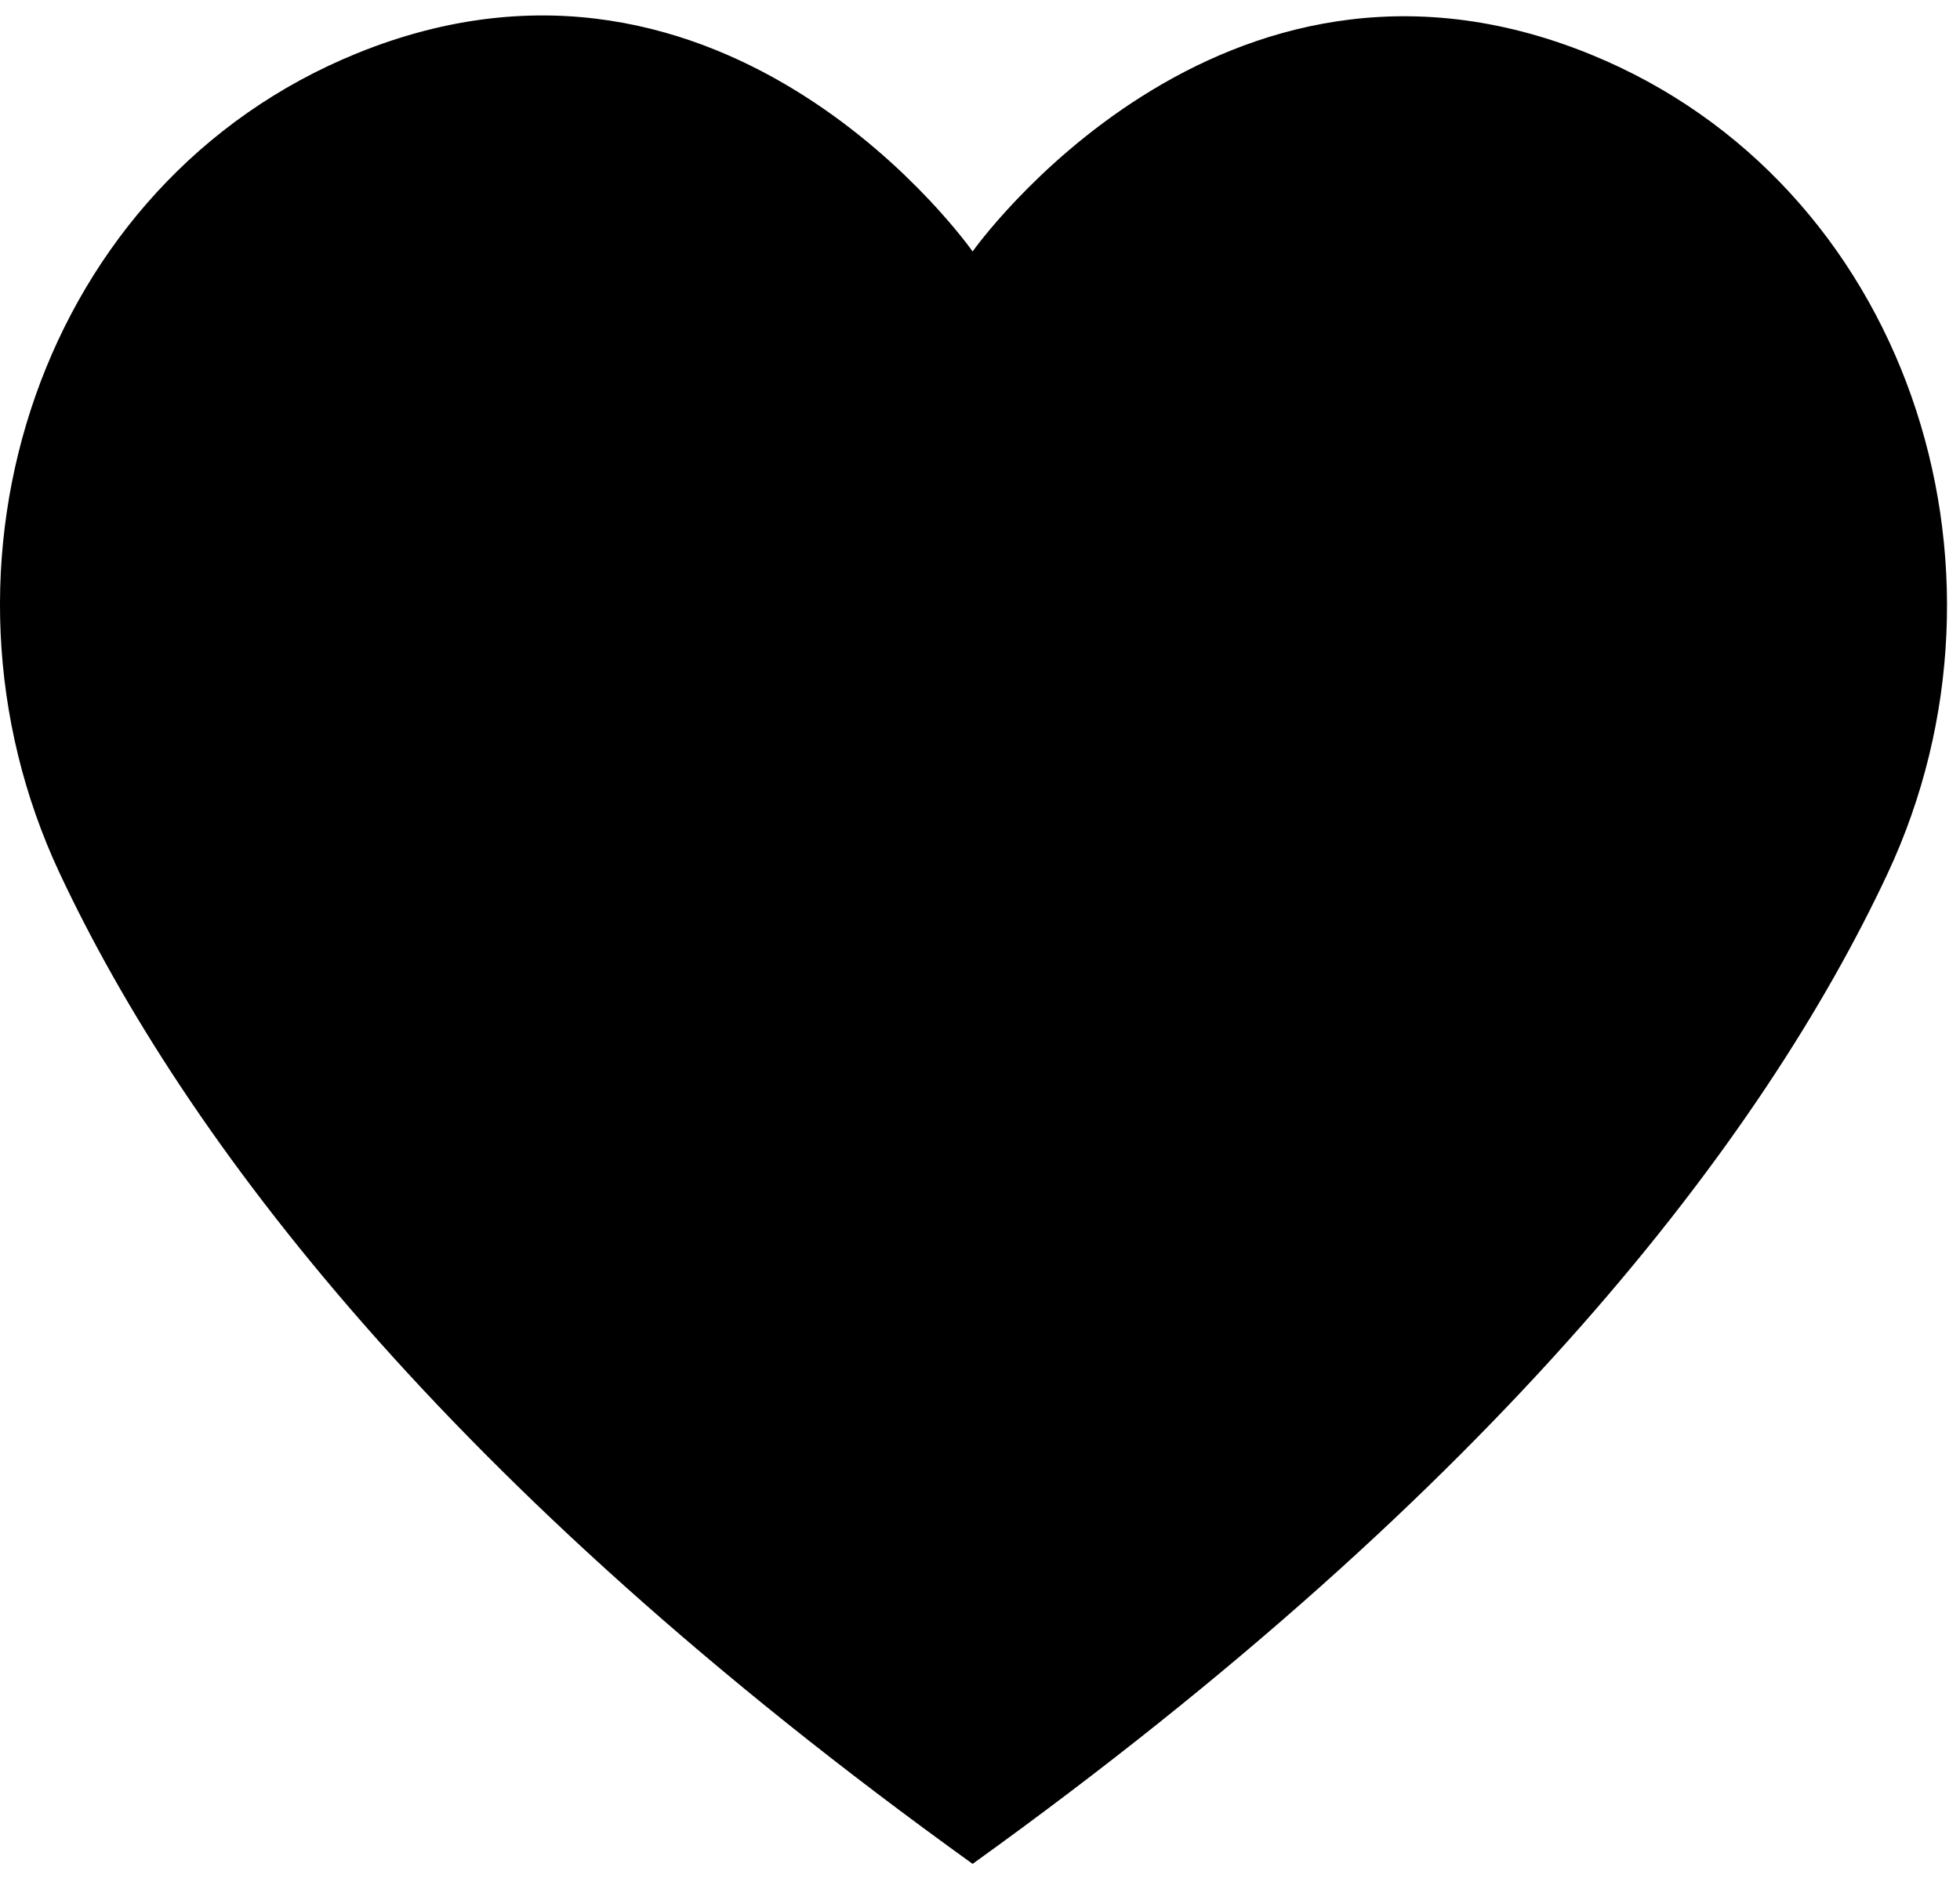 <?xml version="1.0" encoding="UTF-8"?>
<svg width="96px" height="92px" viewBox="0 0 96 92" version="1.1" xmlns="http://www.w3.org/2000/svg" xmlns:xlink="http://www.w3.org/1999/xlink">
    <!-- Generator: Sketch 41.2 (35397) - http://www.bohemiancoding.com/sketch -->
    <title>heart</title>
    <desc>Created with Sketch.</desc>
    <defs></defs>
    <g id="Page-1" stroke="none" stroke-width="1" fill="none" fill-rule="evenodd">
        <g id="heart" fill="#000000">
            <g id="Capa_1">
                <path d="M47.638,91.314 C73.452,72.755 86.365,55.78 92.438,42.831 C99.533,27.702 93.361,8.948 77.882,2.655 C59.687,-4.74 47.638,12.32 47.638,12.32 C47.638,12.32 35.676,-4.784 17.482,2.613 C2.003,8.907 -4.169,27.661 2.926,42.79 C8.999,55.737 21.825,72.757 47.638,91.314 Z" id="Shape"></path>
            </g>
        </g>
    </g>
</svg>